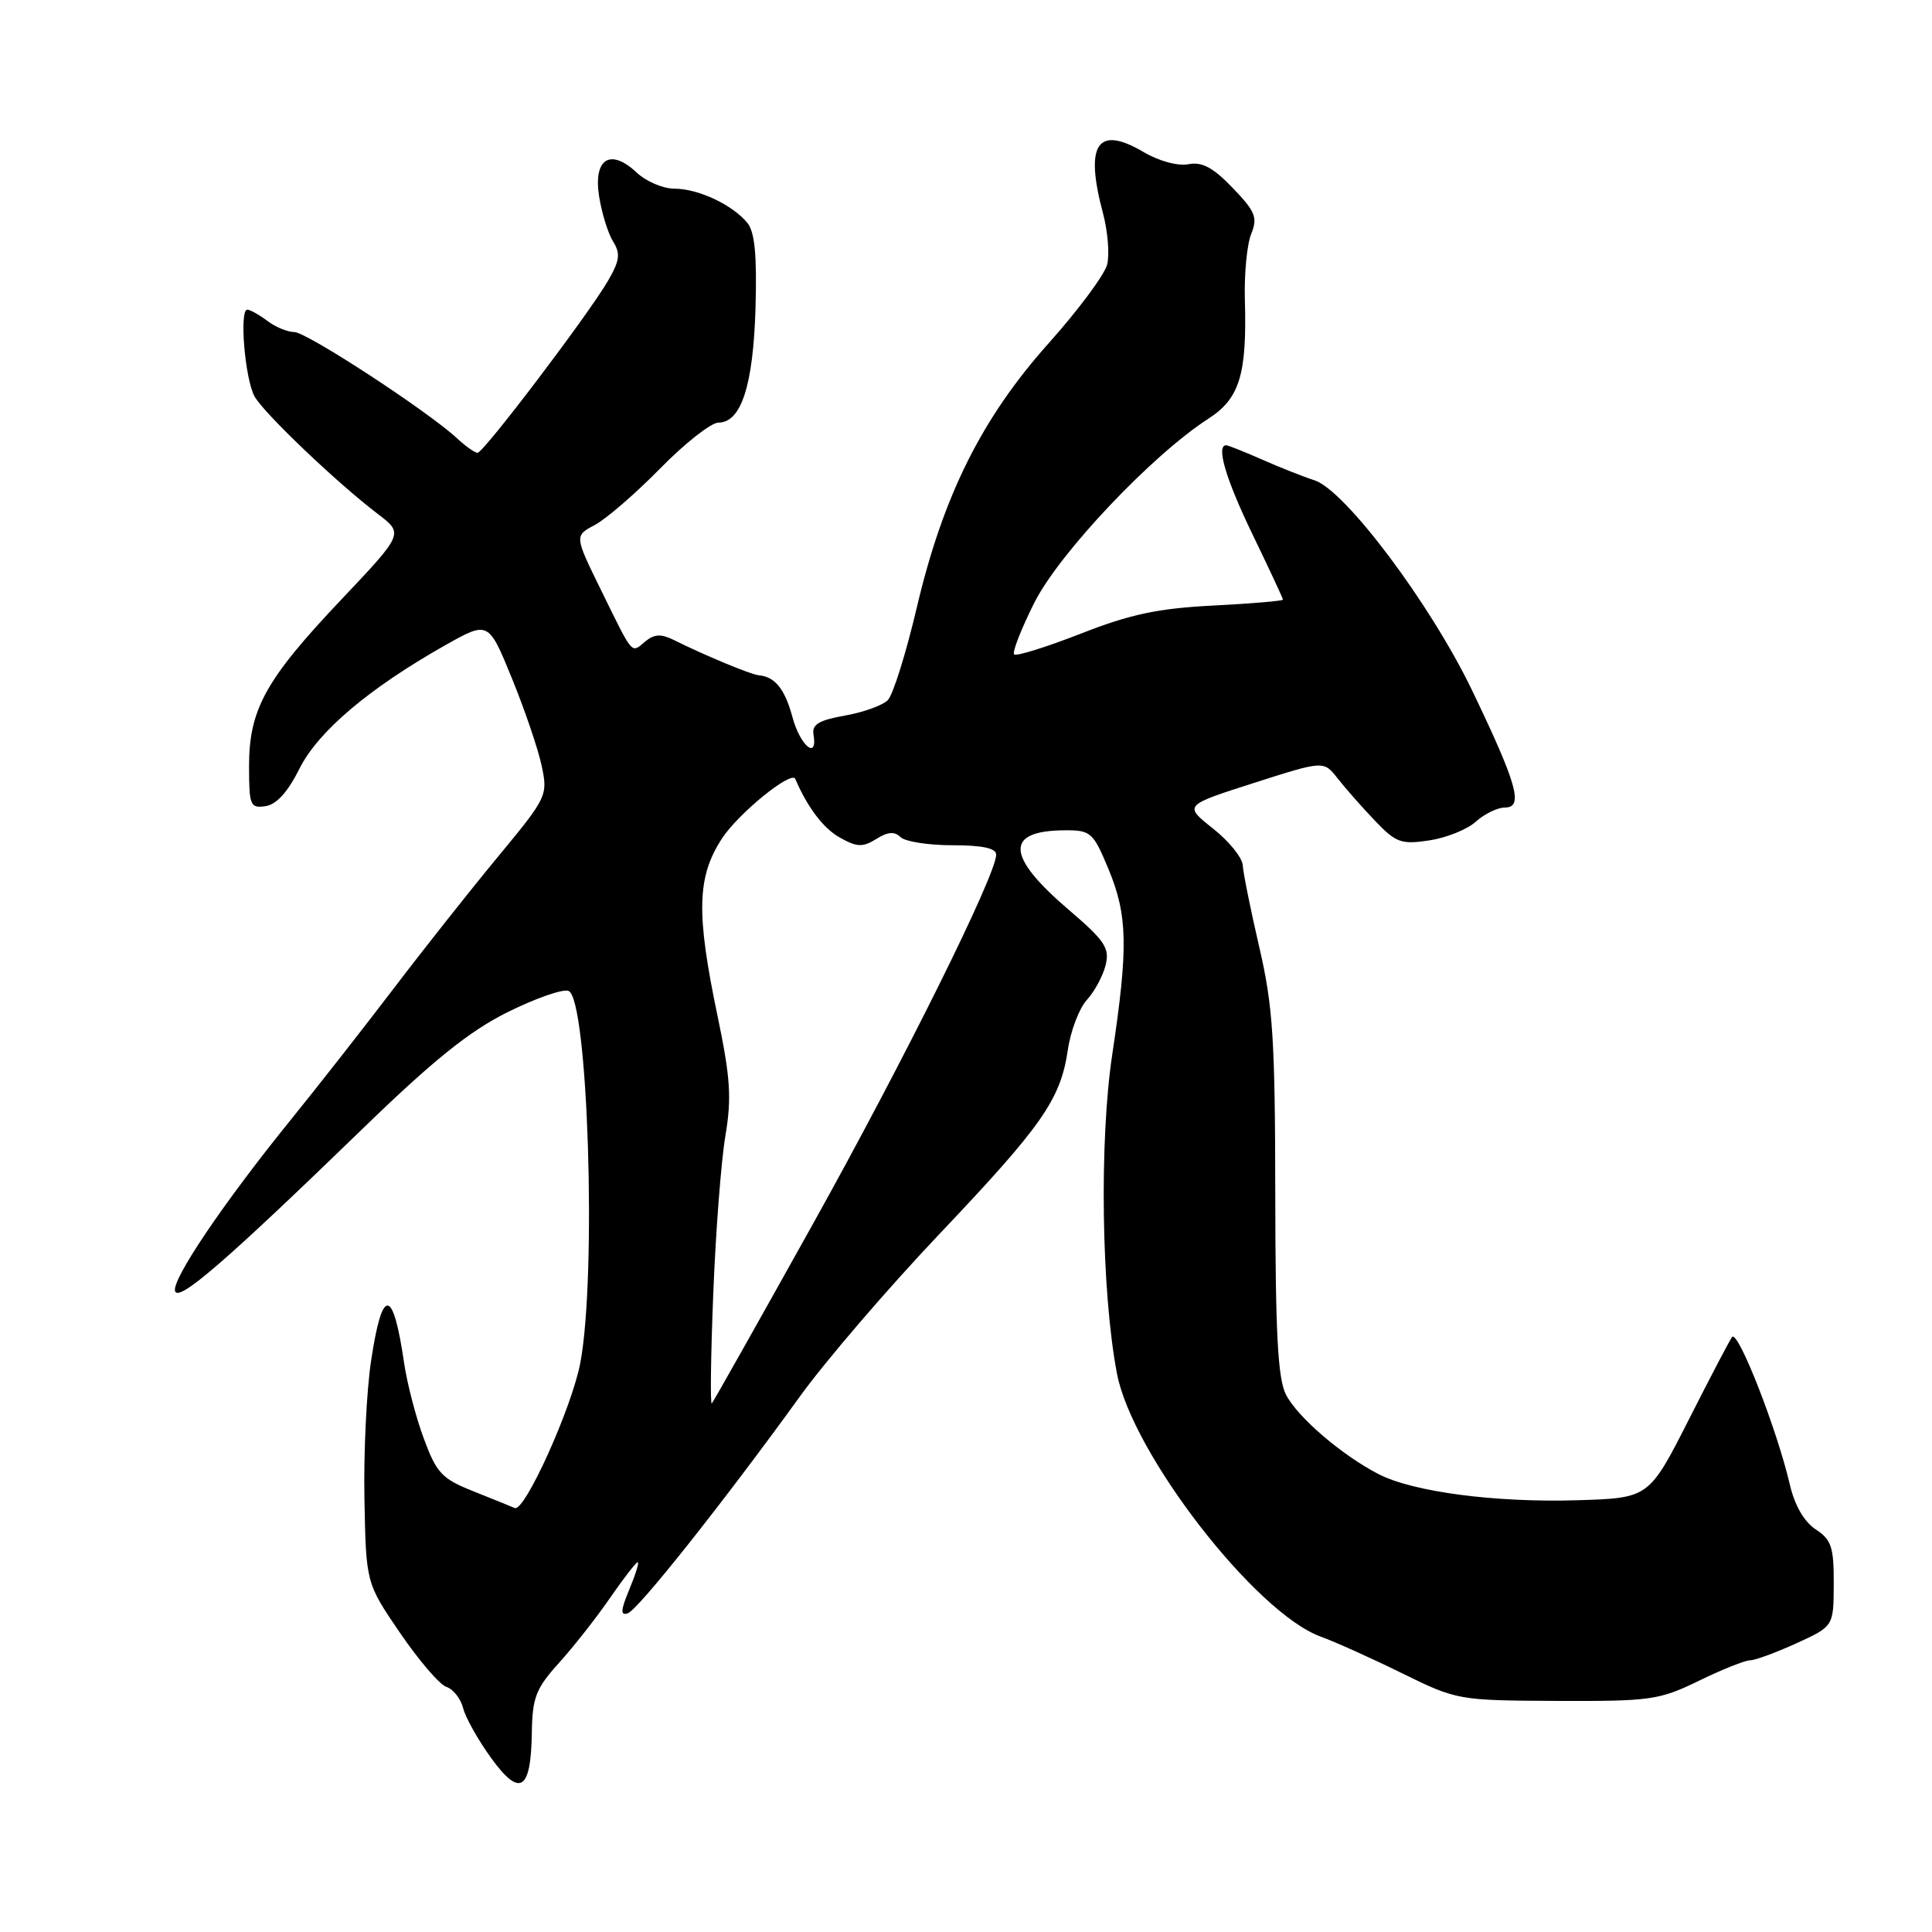 <?xml version="1.0" encoding="UTF-8" standalone="no"?>
<!DOCTYPE svg PUBLIC "-//W3C//DTD SVG 1.1//EN" "http://www.w3.org/Graphics/SVG/1.1/DTD/svg11.dtd" >
<svg xmlns="http://www.w3.org/2000/svg" xmlns:xlink="http://www.w3.org/1999/xlink" version="1.1" viewBox="0 0 256 256">
 <g >
 <path fill="currentColor"
d=" M 70.47 229.63 C 70.54 224.92 71.00 223.74 74.08 220.33 C 76.02 218.18 79.07 214.30 80.85 211.71 C 82.64 209.12 84.28 207.00 84.50 207.00 C 84.72 207.00 84.22 208.62 83.39 210.60 C 82.24 213.37 82.19 214.10 83.18 213.77 C 84.54 213.32 95.75 199.20 106.02 185.00 C 109.40 180.32 117.64 170.73 124.33 163.67 C 138.12 149.14 140.52 145.70 141.49 139.14 C 141.86 136.59 143.00 133.60 144.01 132.50 C 145.02 131.40 146.14 129.33 146.50 127.89 C 147.06 125.63 146.41 124.65 141.61 120.55 C 133.27 113.42 133.11 110.05 141.12 110.02 C 144.53 110.00 144.85 110.29 146.87 115.13 C 149.43 121.29 149.51 125.53 147.38 139.72 C 145.65 151.20 145.94 171.15 148.00 181.99 C 150.01 192.61 166.35 213.71 175.00 216.86 C 176.93 217.56 181.79 219.75 185.81 221.73 C 193.04 225.28 193.24 225.32 206.31 225.38 C 218.69 225.43 219.85 225.27 225.10 222.72 C 228.17 221.22 231.23 220.00 231.89 220.00 C 232.55 220.00 235.30 218.99 238.02 217.75 C 242.96 215.50 242.96 215.50 242.98 209.87 C 243.00 205.00 242.67 204.01 240.59 202.65 C 239.07 201.66 237.81 199.48 237.18 196.78 C 235.49 189.48 230.35 176.31 229.52 177.15 C 229.31 177.36 226.74 182.25 223.82 188.02 C 218.50 198.50 218.50 198.50 209.02 198.79 C 198.14 199.12 187.23 197.69 182.65 195.32 C 177.79 192.81 171.94 187.79 170.40 184.80 C 169.32 182.71 169.00 176.68 168.98 158.30 C 168.96 137.73 168.67 133.28 166.86 125.50 C 165.71 120.55 164.73 115.67 164.67 114.66 C 164.62 113.65 162.84 111.45 160.71 109.77 C 156.86 106.72 156.86 106.72 166.13 103.75 C 175.40 100.78 175.40 100.78 177.24 103.14 C 178.26 104.44 180.48 106.96 182.18 108.74 C 184.97 111.67 185.66 111.92 189.38 111.36 C 191.65 111.02 194.43 109.90 195.56 108.87 C 196.70 107.84 198.44 107.00 199.42 107.00 C 201.90 107.00 201.04 103.93 195.07 91.50 C 189.56 80.04 178.25 64.95 174.17 63.64 C 172.70 63.17 169.58 61.93 167.22 60.89 C 164.87 59.85 162.73 59.00 162.47 59.00 C 161.10 59.00 162.43 63.50 166.00 70.88 C 168.20 75.43 170.00 79.29 170.00 79.46 C 170.00 79.62 165.84 79.98 160.75 80.24 C 153.44 80.61 149.76 81.39 143.19 83.97 C 138.62 85.75 134.66 86.99 134.38 86.71 C 134.10 86.43 135.31 83.34 137.06 79.85 C 140.36 73.29 152.65 60.29 160.13 55.47 C 164.27 52.80 165.24 49.61 164.95 39.64 C 164.86 36.27 165.23 32.38 165.79 31.00 C 166.67 28.83 166.35 28.03 163.34 24.90 C 160.75 22.20 159.28 21.41 157.47 21.76 C 156.07 22.03 153.55 21.34 151.52 20.14 C 145.39 16.53 143.70 19.10 146.16 28.29 C 146.79 30.67 147.04 33.72 146.70 35.06 C 146.36 36.40 142.88 41.09 138.96 45.47 C 130.09 55.41 124.98 65.64 121.48 80.50 C 120.06 86.55 118.33 92.07 117.64 92.77 C 116.95 93.47 114.39 94.39 111.95 94.82 C 108.54 95.42 107.57 96.00 107.79 97.30 C 108.39 100.77 106.04 98.86 105.01 95.04 C 103.99 91.27 102.69 89.66 100.50 89.47 C 99.48 89.38 93.29 86.80 89.28 84.80 C 87.60 83.97 86.69 84.01 85.51 84.99 C 83.60 86.58 83.97 87.01 79.67 78.25 C 76.11 71.00 76.11 71.00 78.80 69.57 C 80.29 68.79 84.19 65.42 87.47 62.08 C 90.75 58.73 94.23 56.00 95.19 56.00 C 98.21 56.00 99.81 51.08 100.11 40.80 C 100.31 33.78 100.01 30.72 99.02 29.52 C 97.02 27.11 92.51 25.00 89.36 25.00 C 87.86 25.00 85.61 24.04 84.37 22.87 C 80.86 19.58 78.59 21.03 79.39 26.06 C 79.75 28.28 80.58 30.96 81.25 32.02 C 82.24 33.61 82.11 34.55 80.55 37.23 C 77.90 41.77 64.07 60.00 63.28 60.00 C 62.92 60.00 61.70 59.14 60.56 58.08 C 56.71 54.50 40.63 44.00 39.00 44.00 C 38.11 44.00 36.51 43.34 35.44 42.53 C 34.37 41.72 33.17 41.05 32.77 41.03 C 31.69 40.99 32.45 50.17 33.72 52.51 C 34.91 54.70 44.61 63.95 50.07 68.11 C 53.49 70.71 53.49 70.71 45.22 79.45 C 35.18 90.05 33.00 94.00 33.00 101.53 C 33.00 106.73 33.16 107.12 35.18 106.82 C 36.63 106.61 38.14 104.94 39.66 101.89 C 42.12 96.94 48.86 91.23 58.97 85.51 C 64.72 82.27 64.72 82.27 67.83 89.88 C 69.54 94.07 71.32 99.30 71.78 101.50 C 72.61 105.41 72.47 105.68 66.00 113.50 C 62.36 117.90 56.12 125.78 52.15 131.00 C 48.17 136.22 42.04 144.05 38.53 148.38 C 29.61 159.39 22.70 169.61 23.20 171.09 C 23.68 172.53 29.95 167.10 48.01 149.60 C 57.40 140.49 62.19 136.64 67.25 134.12 C 70.95 132.28 74.59 131.01 75.33 131.30 C 77.91 132.29 79.08 168.79 76.91 180.51 C 75.82 186.44 69.51 200.41 68.20 199.82 C 67.81 199.64 65.37 198.66 62.77 197.62 C 58.55 195.95 57.85 195.20 56.16 190.62 C 55.11 187.81 53.94 183.30 53.55 180.62 C 52.08 170.57 50.66 170.45 49.18 180.25 C 48.57 184.24 48.17 192.51 48.29 198.63 C 48.50 209.76 48.50 209.76 53.00 216.36 C 55.48 219.99 58.24 223.22 59.15 223.52 C 60.06 223.82 61.06 225.10 61.37 226.35 C 61.69 227.60 63.35 230.56 65.06 232.92 C 68.89 238.21 70.35 237.31 70.47 229.63 Z  M 94.51 171.46 C 94.83 163.23 95.56 153.80 96.12 150.49 C 96.96 145.50 96.79 142.81 95.07 134.58 C 92.22 120.95 92.35 116.18 95.68 111.08 C 97.86 107.76 104.88 102.05 105.38 103.21 C 106.98 106.96 109.10 109.76 111.26 110.97 C 113.55 112.26 114.31 112.29 116.11 111.17 C 117.63 110.21 118.54 110.14 119.32 110.92 C 119.91 111.51 123.01 112.00 126.20 112.00 C 130.17 112.00 132.00 112.39 132.00 113.25 C 131.99 115.94 119.74 140.62 107.54 162.50 C 100.49 175.15 94.54 185.71 94.32 185.96 C 94.10 186.21 94.18 179.69 94.51 171.46 Z "/>
</g>
</svg>